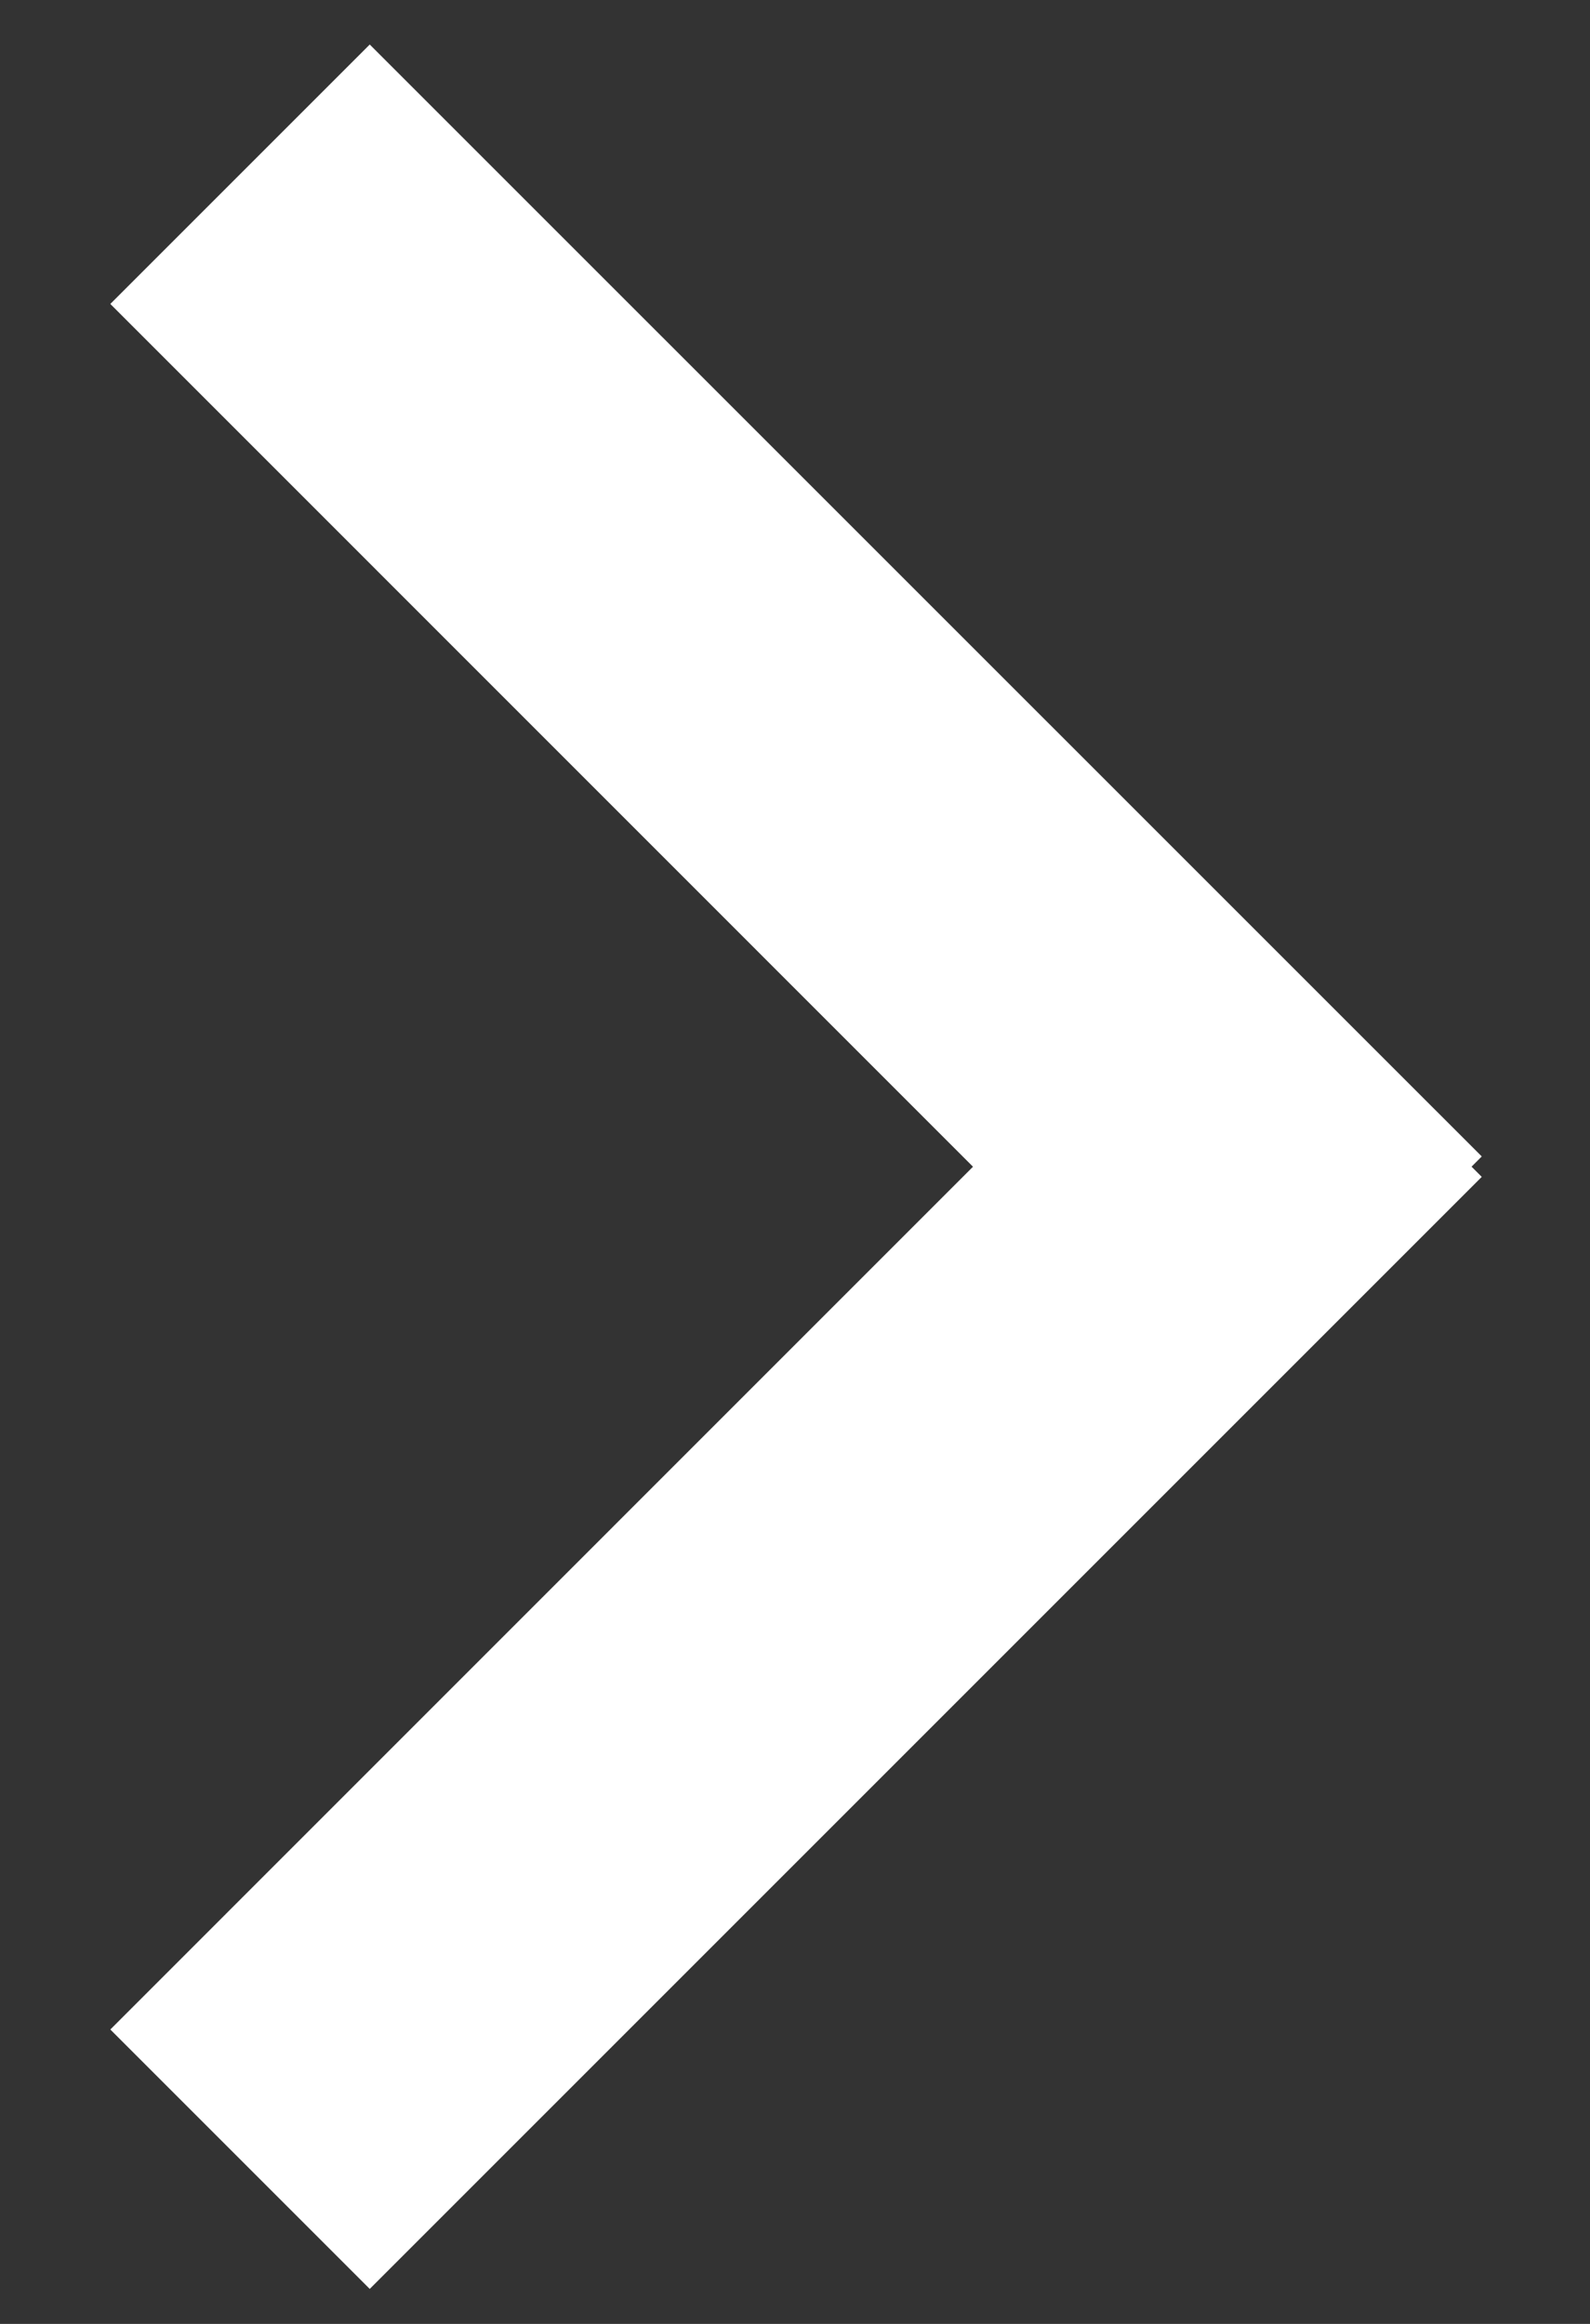 <?xml version="1.0" encoding="UTF-8" standalone="no"?>
<svg width="13px" height="19px" viewBox="0 0 13 19" version="1.1" xmlns="http://www.w3.org/2000/svg" xmlns:xlink="http://www.w3.org/1999/xlink">
    <rect x="0" y="0" width="13" height="19" fill="#333333" stroke="none"/>
    <!-- Generator: Sketch 41 (35326) - http://www.bohemiancoding.com/sketch -->
    <title>Group 67</title>
    <desc>Created with Sketch.</desc>
    <defs></defs>
    <g id="Welcome" stroke="none" stroke-width="1" fill="none" fill-rule="evenodd">
        <g id="1920" transform="translate(-1744, -3081)" fill="#FFFFFF">
            <g id="Group-27" transform="translate(-3, -29)">
                <g id="Group-21" transform="translate(147, 2880)">
                    <g id="Group-44-Copy-8" transform="translate(1577, 212)">
                        <g id="Group-43" transform="translate(23.769, 18.231)">
                            <g id="Group-67">
                                <polygon id="Line" points="0.133 2.254 9.224 11.346 11.346 9.224 2.254 0.133"></polygon>
                                <polygon id="Line-Copy-4" points="2.254 18.483 11.346 9.391 9.224 7.27 0.133 16.362"></polygon>
                            </g>
                        </g>
                    </g>
                </g>
            </g>
        </g>
    </g>
</svg>